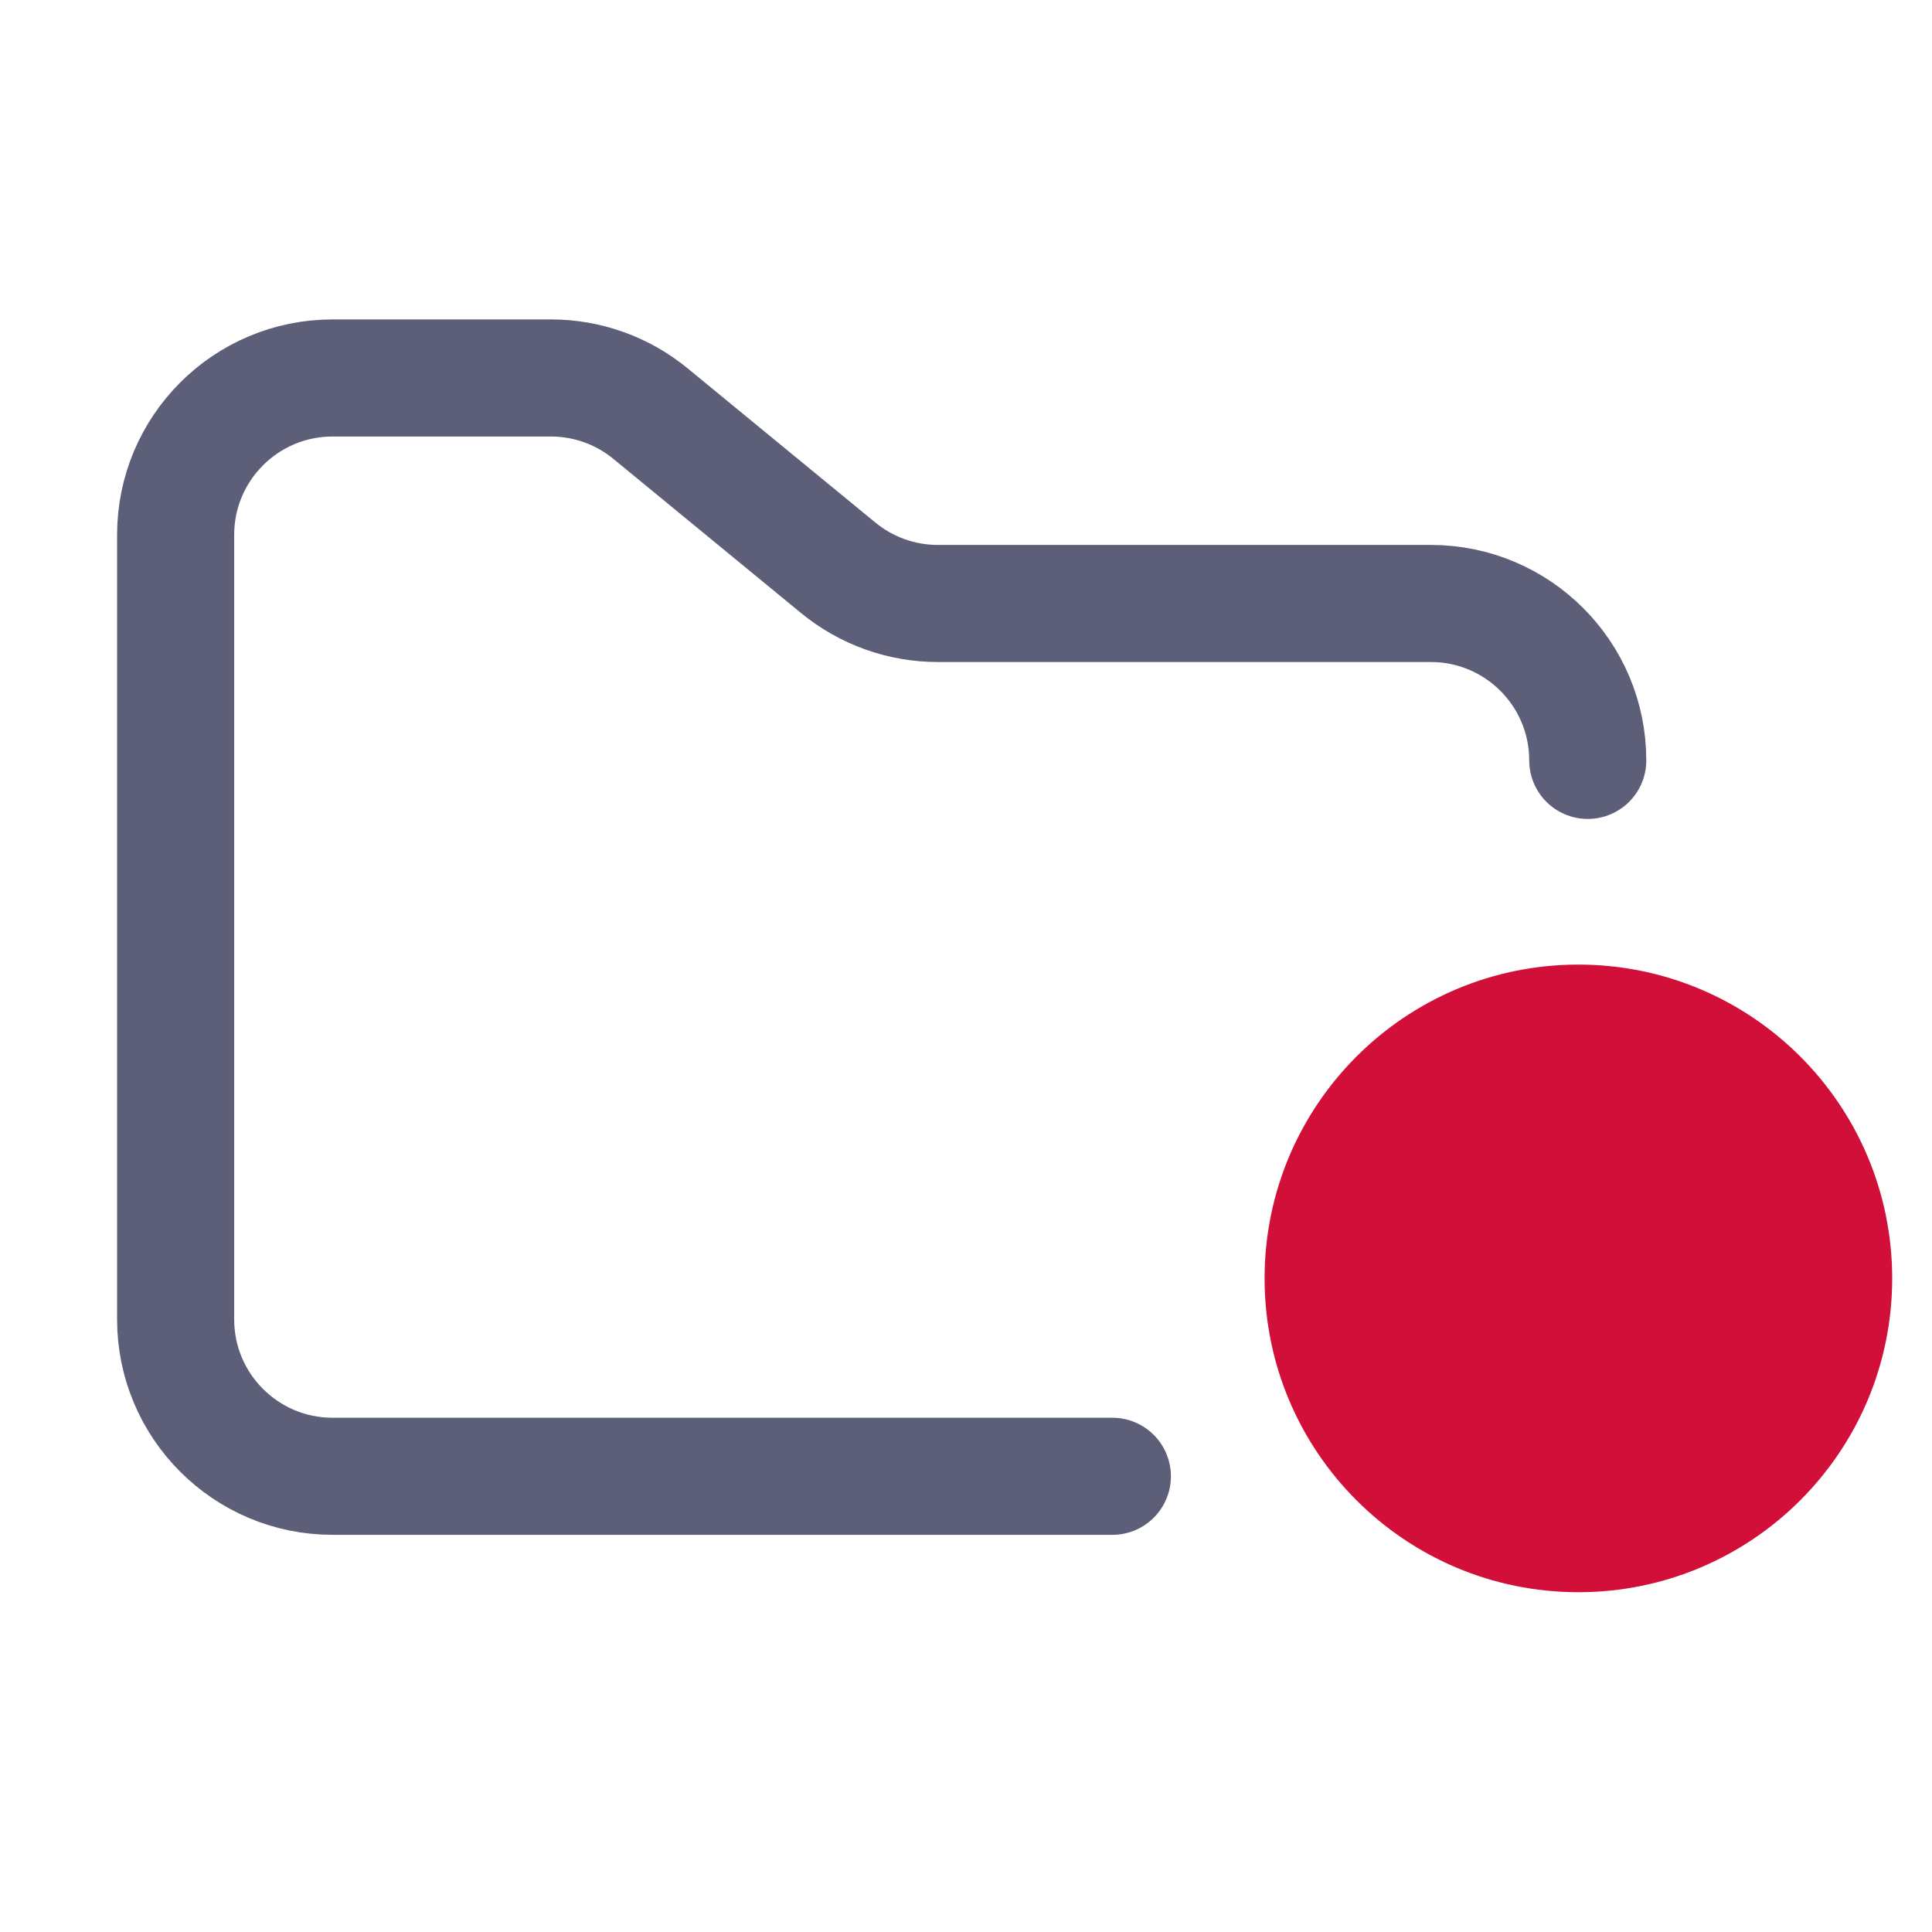 <svg width="33" height="33" viewBox="0 0 33 33" fill="none" xmlns="http://www.w3.org/2000/svg">
<g clip-path="url(#clip0_145_1394)">
<path d="M19 25.216H5.68C4.2 25.216 3 24.016 3 22.536V9.136C3 7.656 4.2 6.456 5.68 6.456H9.41C10.031 6.456 10.632 6.671 11.111 7.065L14.318 9.699C14.798 10.093 15.399 10.308 16.02 10.308H24.44C25.92 10.308 27.12 11.508 27.12 12.988" stroke="#5C5F77" stroke-width="2" stroke-linecap="round"/>
<path d="M26.96 27.196C29.92 27.196 32.32 24.796 32.32 21.836C32.32 18.876 29.92 16.476 26.96 16.476C24 16.476 21.6 18.876 21.6 21.836C21.6 24.796 24 27.196 26.96 27.196Z" fill="#D20F39"/>
</g>
<defs>
<clipPath id="clip0_145_1394">
<rect width="32.16" height="32.16" fill="white" transform="translate(0.16 0.396)"/>
</clipPath>
</defs>
</svg>
